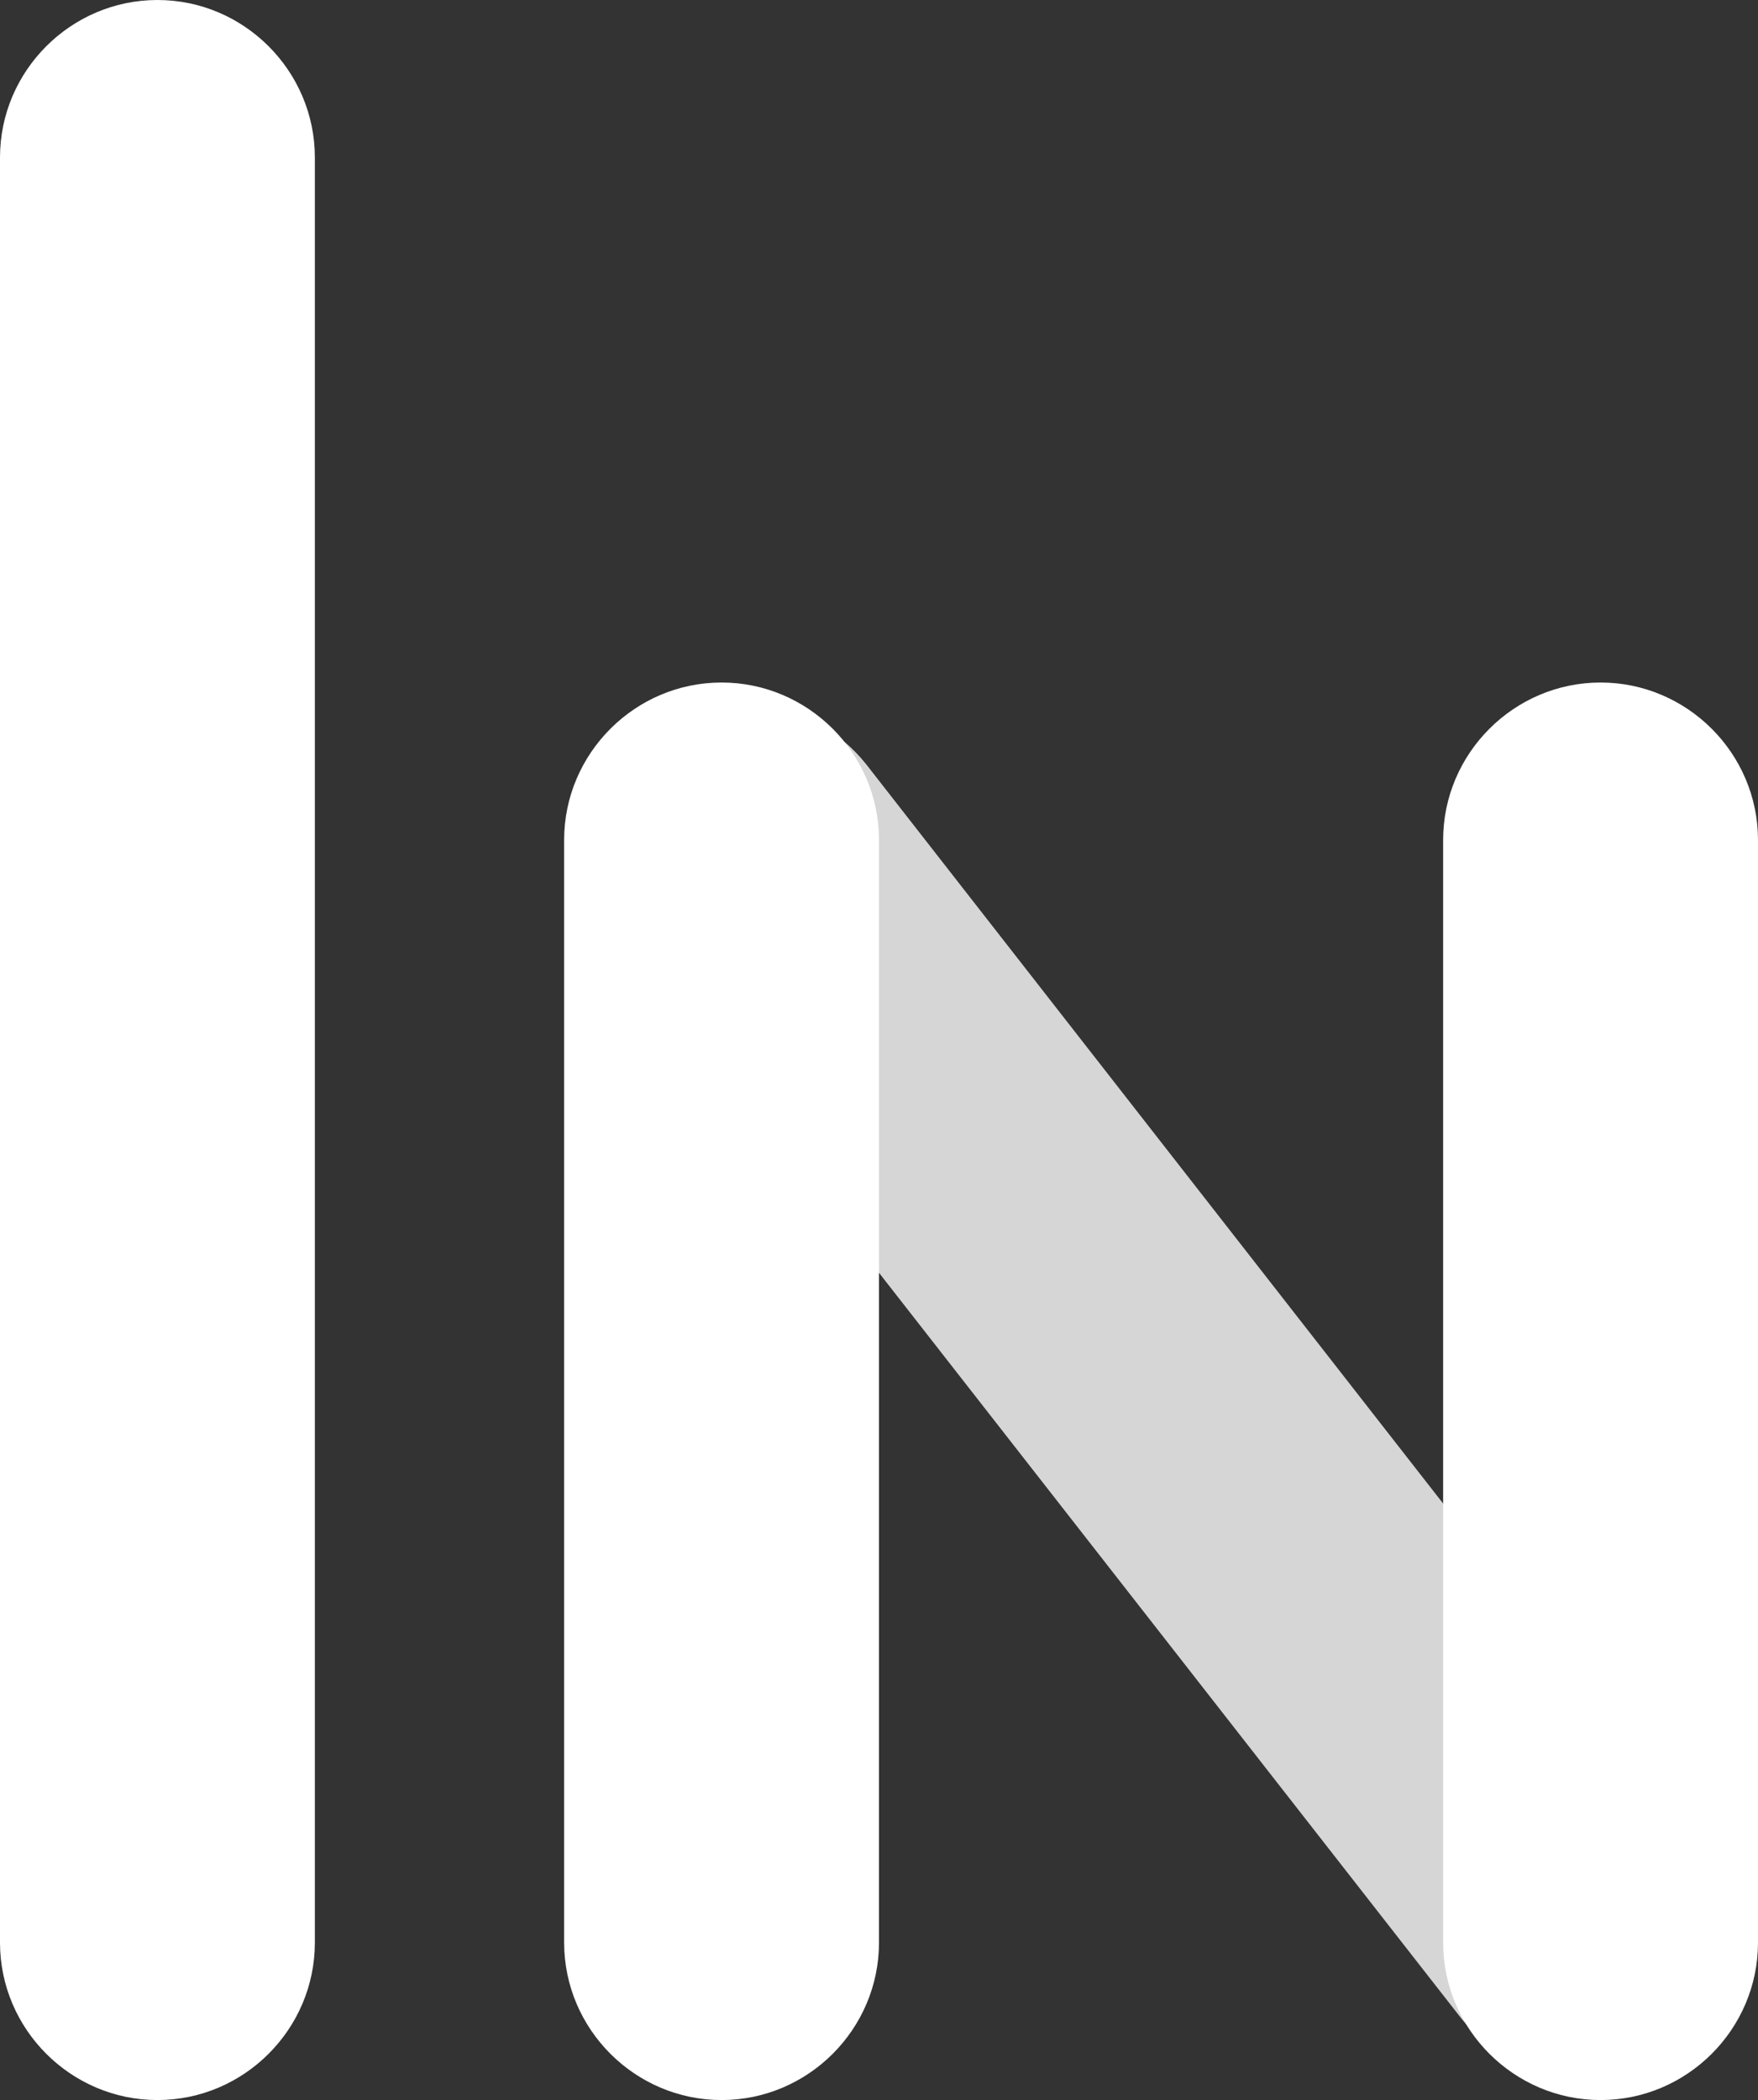<?xml version="1.0" encoding="utf-8"?>
<!-- Generator: Adobe Illustrator 24.2.1, SVG Export Plug-In . SVG Version: 6.00 Build 0)  -->
<svg version="1.1" id="Camada_1" xmlns="http://www.w3.org/2000/svg" xmlns:xlink="http://www.w3.org/1999/xlink" x="0px" y="0px"
	 viewBox="0 0 67 80" style="enable-background:new 0 0 67 80;" xml:space="preserve">
<rect x="0" y="0" width="67" height="80" fill="#333333" stroke="none"/>
<style type="text/css">
	.st0{fill:#FFFFFF;}
	.st1{opacity:0.8;fill:#FFFFFF;}
</style>
<g>
	<path class="st0" d="M6,80L6,80c-3.3,0-6-2.7-6-6L0,6c0-3.3,2.7-6,6-6h0c3.3,0,6,2.7,6,6v68C12,77.3,9.3,80,6,80z"/>
	<path class="st1" d="M63.8,77.9L63.8,77.9c-2.5,2-6.1,1.5-8.1-1L23.9,36.2c-2-2.5-1.5-6.1,1-8.1l0,0c2.5-2,6.1-1.5,8.1,1l31.7,40.6
		C66.7,72.3,66.3,75.9,63.8,77.9z"/>
	<path class="st0" d="M27.5,80L27.5,80c-3.3,0-6-2.7-6-6V32c0-3.3,2.7-6,6-6h0c3.3,0,6,2.7,6,6v42C33.5,77.3,30.8,80,27.5,80z"/>
	<path class="st0" d="M61,80L61,80c-3.3,0-6-2.7-6-6V32c0-3.3,2.7-6,6-6h0c3.3,0,6,2.7,6,6v42C67,77.3,64.3,80,61,80z"/>
</g>
</svg>
